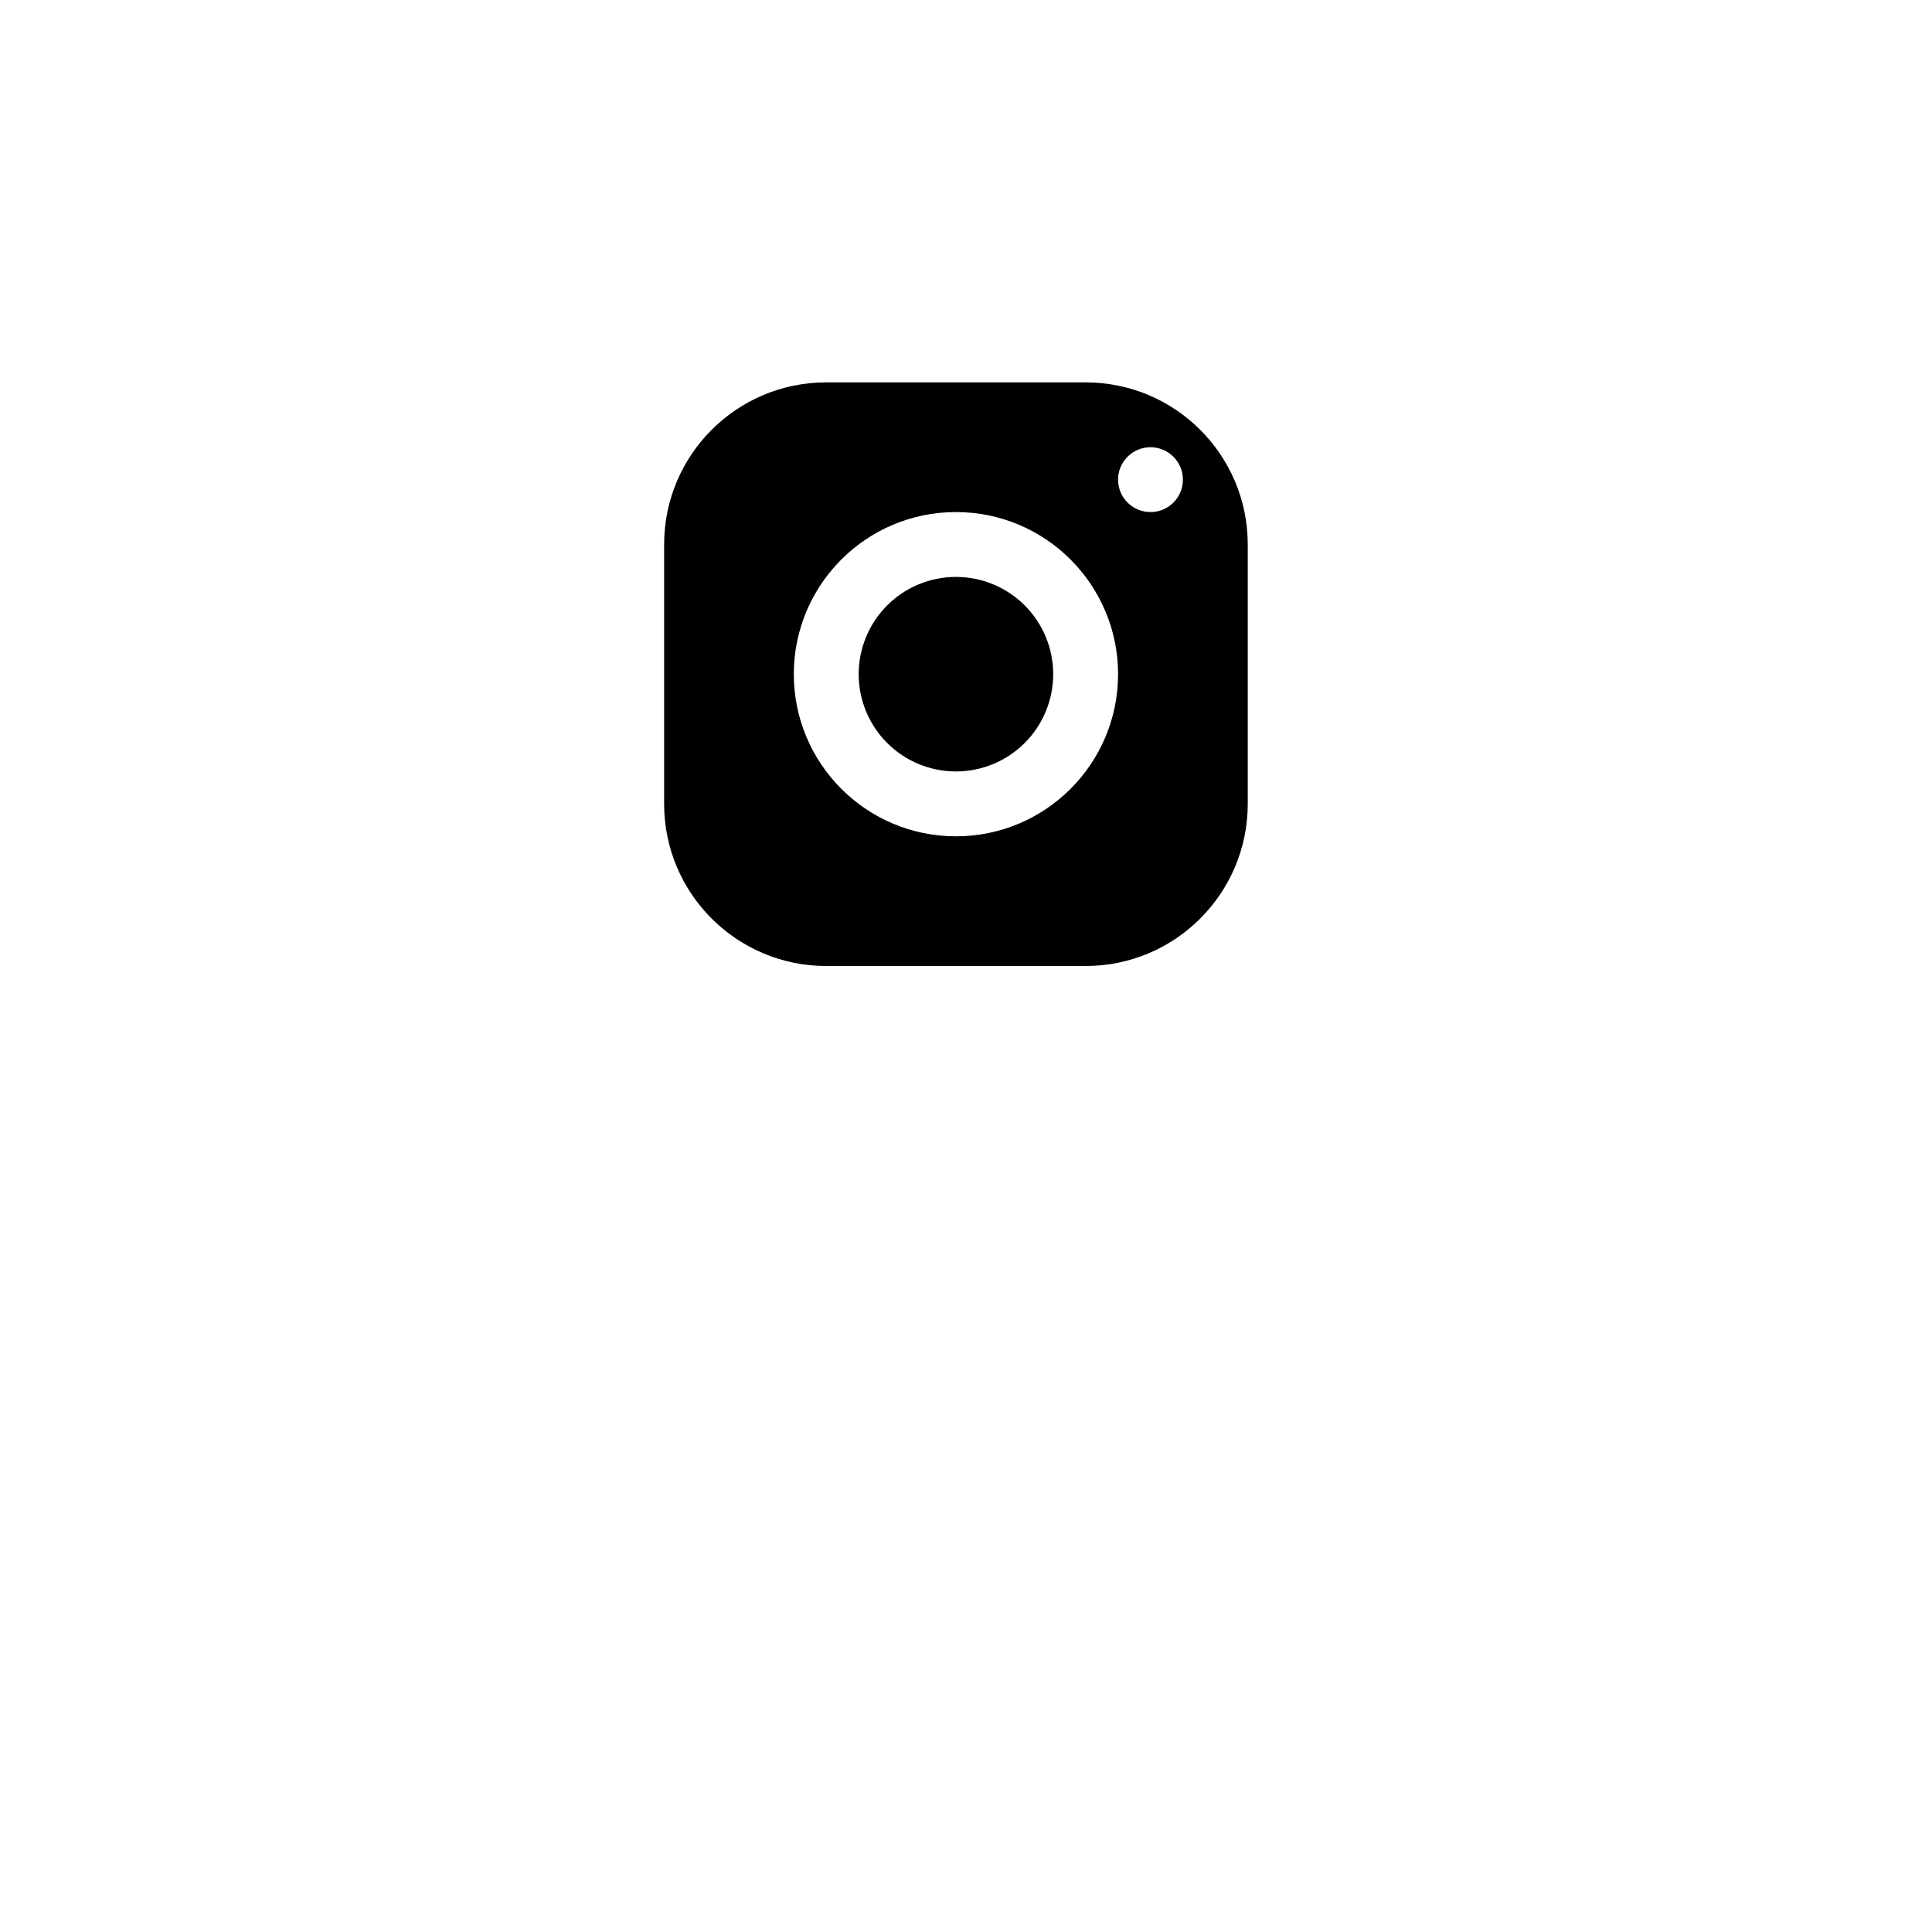<svg width="96" height="96" viewBox="0 0 96 96" fill="none" xmlns="http://www.w3.org/2000/svg">
<path d="M41.056 19C36.607 19 33 22.607 33 27.056V39.944C33 44.393 36.607 48 41.056 48H53.944C58.393 48 62 44.393 62 39.944V27.056C62 22.607 58.393 19 53.944 19H41.056ZM57.167 22.222C58.056 22.222 58.778 22.944 58.778 23.833C58.778 24.723 58.056 25.444 57.167 25.444C56.277 25.444 55.556 24.723 55.556 23.833C55.556 22.944 56.277 22.222 57.167 22.222ZM47.5 25.444C51.948 25.444 55.556 29.052 55.556 33.5C55.556 37.948 51.948 41.556 47.5 41.556C43.052 41.556 39.444 37.948 39.444 33.5C39.444 29.052 43.052 25.444 47.5 25.444ZM47.5 28.667C46.218 28.667 44.989 29.176 44.082 30.082C43.176 30.989 42.667 32.218 42.667 33.5C42.667 34.782 43.176 36.011 44.082 36.918C44.989 37.824 46.218 38.333 47.5 38.333C48.782 38.333 50.011 37.824 50.918 36.918C51.824 36.011 52.333 34.782 52.333 33.5C52.333 32.218 51.824 30.989 50.918 30.082C50.011 29.176 48.782 28.667 47.5 28.667Z" fill="black"/>
</svg>
